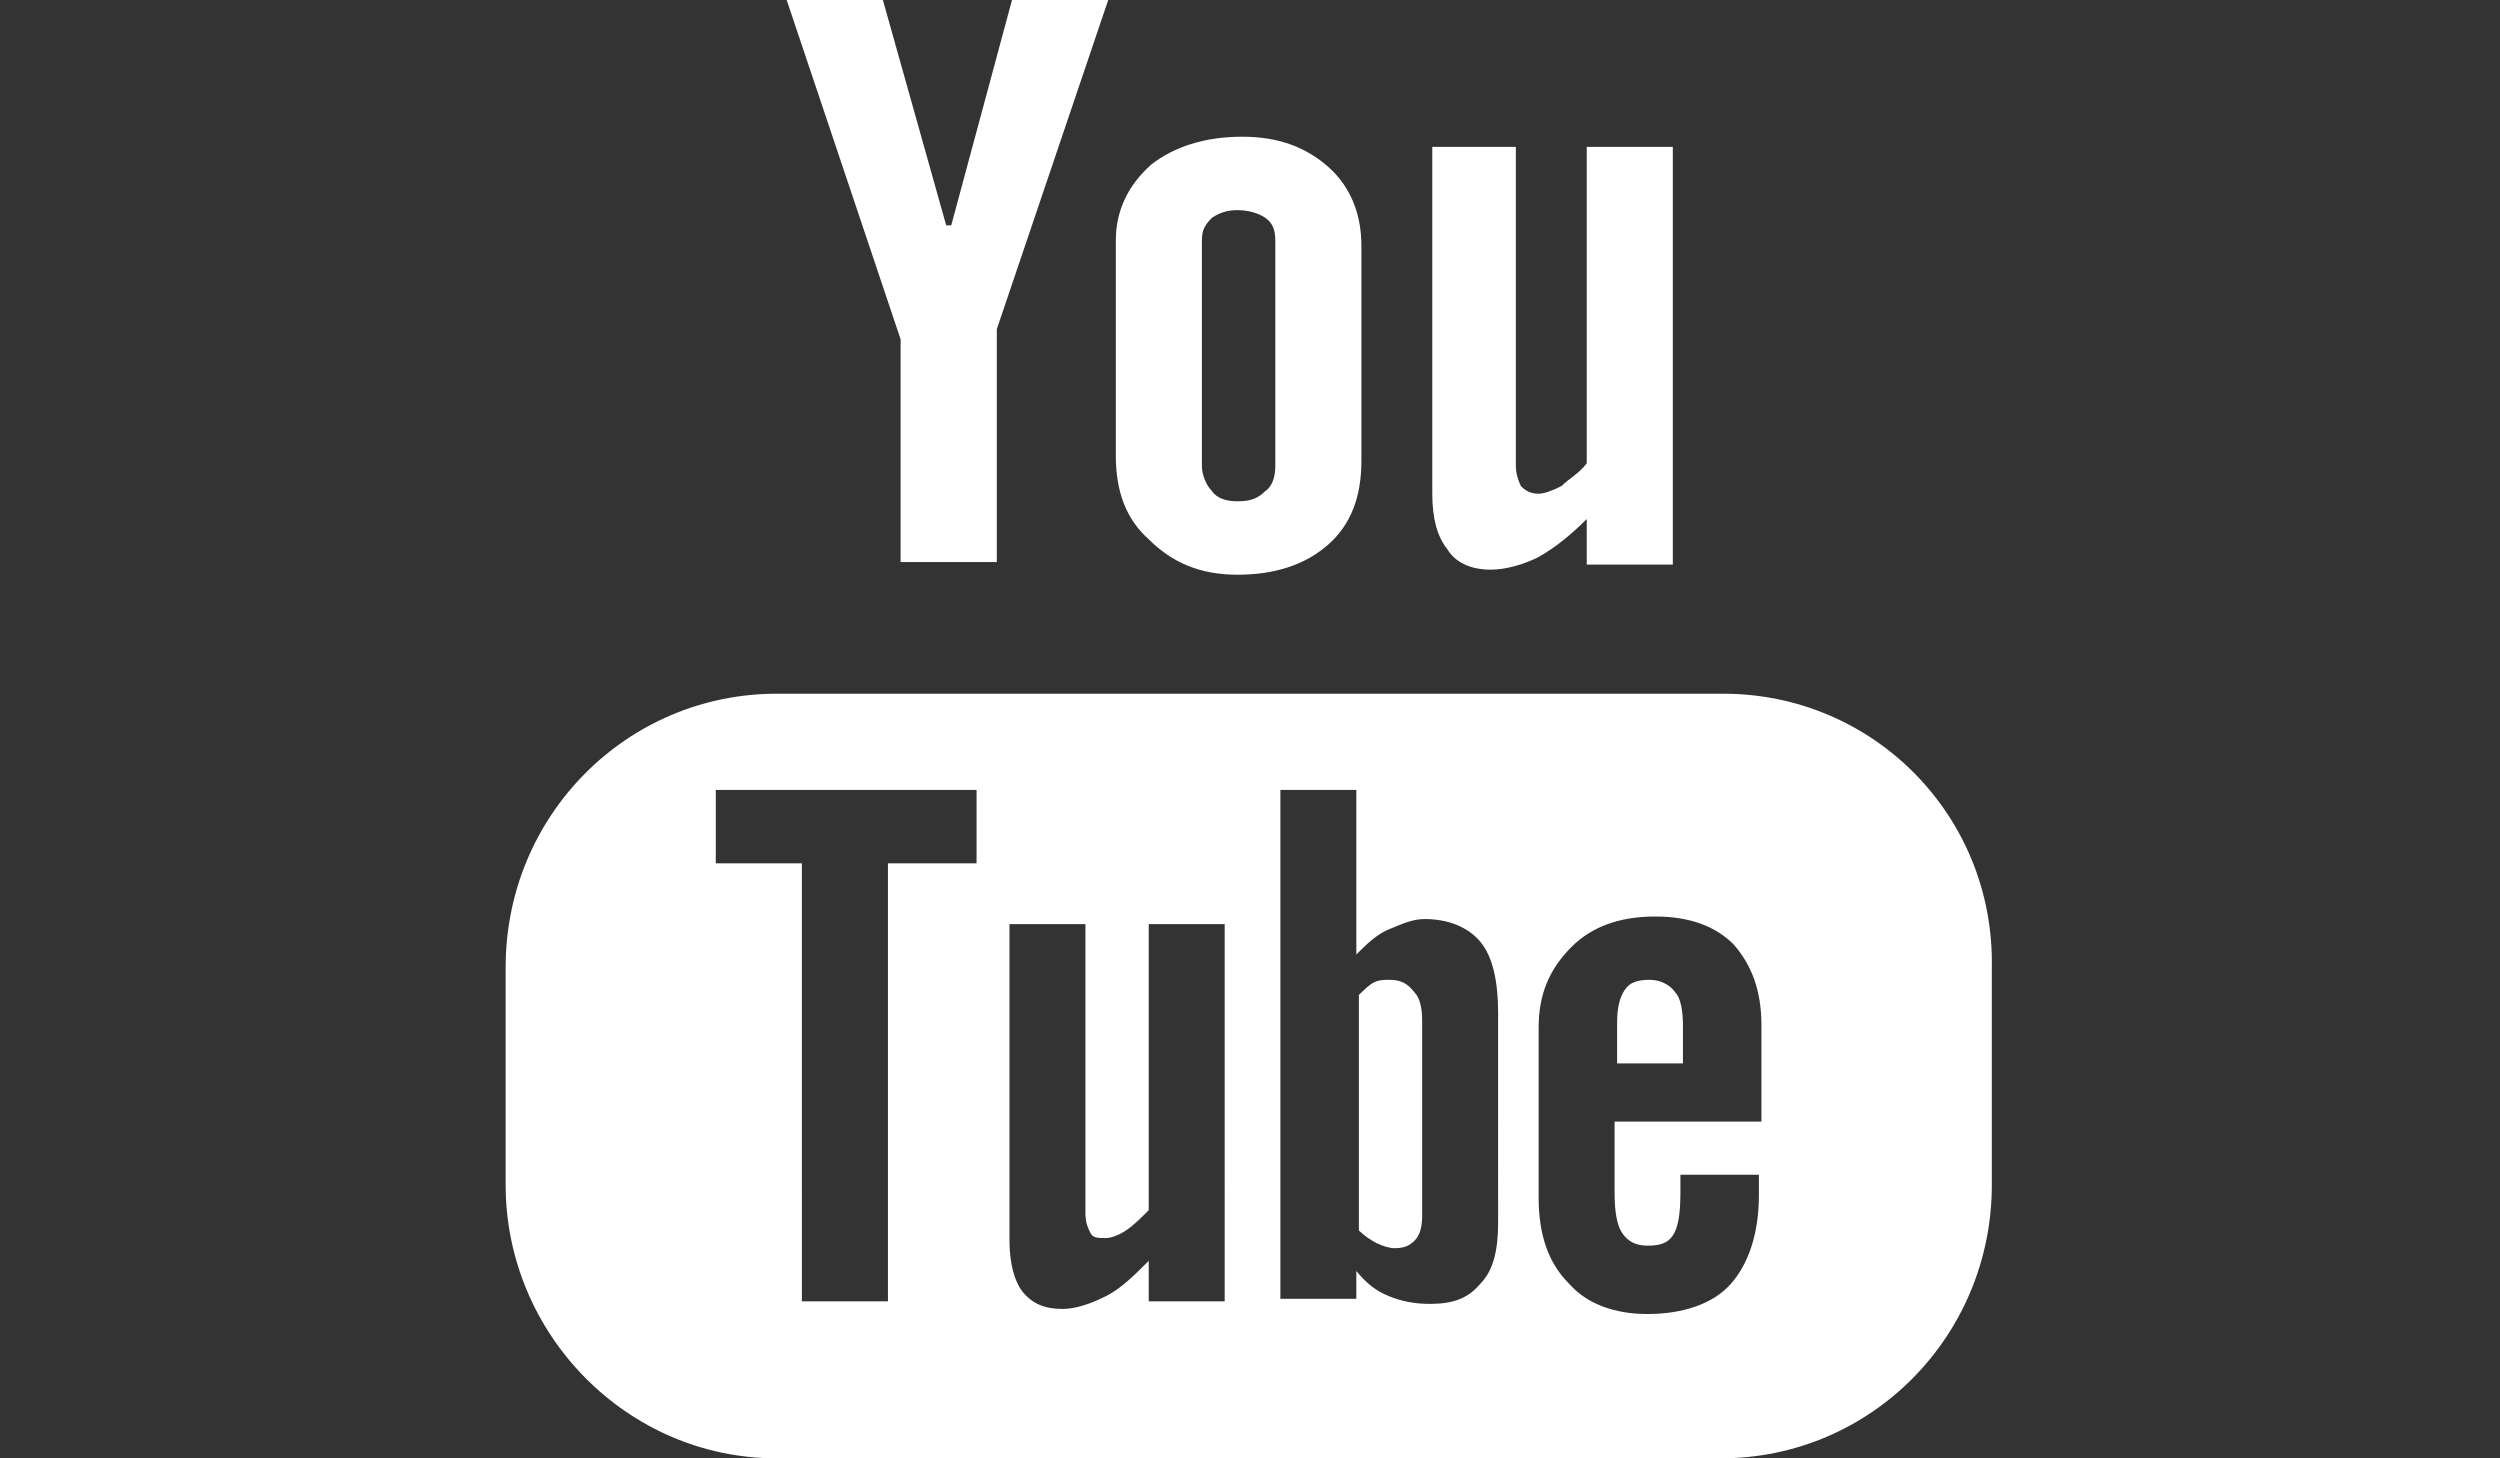 <?xml version="1.0" encoding="utf-8"?>
<!-- Generator: Adobe Illustrator 17.0.0, SVG Export Plug-In . SVG Version: 6.00 Build 0)  -->
<!DOCTYPE svg PUBLIC "-//W3C//DTD SVG 1.1//EN" "http://www.w3.org/Graphics/SVG/1.1/DTD/svg11.dtd">
<svg version="1.1" id="Layer_1" xmlns="http://www.w3.org/2000/svg" xmlns:xlink="http://www.w3.org/1999/xlink" x="0px" y="0px"
	 width="960px" height="560px" viewBox="0 0 960 560" enable-background="new 0 0 960 560" xml:space="preserve">
<rect x="0" y="0" width="960" height="560" fill="#333333" stroke="none"/>
<g>
	<path fill="#FFFFFF" d="M661.806,266.389H298.194c-57.361,0-104.028,46.667-104.028,105V455c0,57.361,46.667,105,104.028,105
		h362.639c57.361,0,104.028-46.667,104.028-105v-83.611C765.833,313.056,719.167,266.389,661.806,266.389z M375,331.528h-34.028
		v168.194h-33.056V331.528h-33.056v-28.194H375V331.528z M470.278,499.722h-29.167v-15.556
		c-5.833,5.833-10.694,10.694-16.528,13.611c-5.833,2.917-11.667,4.861-16.528,4.861c-6.806,0-11.667-1.944-15.556-6.806
		c-2.917-3.889-4.861-10.694-4.861-19.444V354.861h29.167v110.833c0,3.889,0.972,5.833,1.944,7.778s2.917,1.944,5.833,1.944
		c1.944,0,4.861-0.972,7.778-2.917s5.833-4.861,8.75-7.778V354.861h29.167L470.278,499.722L470.278,499.722z M575.278,469.583
		c0,10.694-1.944,18.472-6.806,23.333c-4.861,5.833-10.694,7.778-19.444,7.778c-5.833,0-10.694-0.972-15.556-2.917
		c-4.861-1.944-8.75-4.861-12.639-9.722v10.694h-29.167V303.333h29.167v63.194c3.889-3.889,7.778-7.778,12.639-9.722
		s8.75-3.889,13.611-3.889c8.75,0,16.528,2.917,21.389,8.75c4.861,5.833,6.806,15.556,6.806,27.222L575.278,469.583L575.278,469.583
		z M675.417,430.694H620v27.222c0,7.778,0.972,12.639,2.917,15.556s4.861,4.861,9.722,4.861c4.861,0,7.778-0.972,9.722-3.889
		c1.944-2.917,2.917-7.778,2.917-16.528v-6.806h30.139v7.778c0,14.583-3.889,26.25-10.694,34.028s-18.472,11.667-32.083,11.667
		c-12.639,0-23.333-3.889-30.139-11.667c-7.778-7.778-11.667-18.472-11.667-33.056v-65.139c0-12.639,3.889-22.361,12.639-31.111
		c7.778-7.778,18.472-11.667,32.083-11.667s23.333,3.889,30.139,10.694c6.806,7.778,10.694,17.5,10.694,31.111v36.945H675.417z"/>
	<path fill="#FFFFFF" d="M633.611,376.25c-4.861,0-7.778,0.972-9.722,3.889c-1.944,2.917-2.917,6.806-2.917,12.639v15.556h25.278
		V393.75c0-5.833-0.972-10.694-2.917-12.639C641.389,378.194,637.5,376.25,633.611,376.25z"/>
	<path fill="#FFFFFF" d="M533.472,376.25c-1.944,0-3.889,0-5.833,0.972c-1.944,0.972-3.889,2.917-5.833,4.861V472.5
		c1.944,1.944,4.861,3.889,6.806,4.861c1.944,0.972,4.861,1.944,6.806,1.944c3.889,0,5.833-0.972,7.778-2.917
		c1.944-1.944,2.917-4.861,2.917-9.722v-74.861c0-4.861-0.972-8.75-2.917-10.694C540.278,377.222,537.361,376.25,533.472,376.25z"/>
	<polygon fill="#FFFFFF" points="345.833,215.833 382.778,215.833 382.778,126.389 425.556,0 388.611,0 365.278,86.528 
		363.333,86.528 339.028,0 302.083,0 345.833,130.278 	"/>
	<path fill="#FFFFFF" d="M475.139,220.694c14.583,0,26.25-3.889,35-11.667c8.75-7.778,12.639-18.472,12.639-32.083V94.306
		c0-11.667-3.889-22.361-12.639-30.139c-8.75-7.778-19.444-11.667-33.056-11.667c-14.583,0-26.25,3.889-35,10.694
		c-8.75,7.778-13.611,17.5-13.611,29.167V175c0,13.611,3.889,24.306,12.639,32.083C449.861,215.833,460.556,220.694,475.139,220.694
		z M461.528,92.361c0-3.889,0.972-5.833,3.889-8.75c2.917-1.944,5.833-2.917,9.722-2.917s7.778,0.972,10.694,2.917
		c2.917,1.944,3.889,4.861,3.889,8.75v86.528c0,3.889-0.972,7.778-3.889,9.722c-2.917,2.917-5.833,3.889-10.694,3.889
		c-3.889,0-7.778-0.972-9.722-3.889c-1.944-1.944-3.889-5.833-3.889-9.722V92.361z"/>
	<path fill="#FFFFFF" d="M572.361,218.75c5.833,0,12.639-1.944,18.472-4.861c6.806-3.889,12.639-8.75,18.472-14.583v17.5h33.056
		V56.389h-33.056v121.528c-2.917,3.889-6.806,5.833-9.722,8.75c-3.889,1.944-6.806,2.917-8.75,2.917
		c-2.917,0-4.861-0.972-6.806-2.917c-0.972-1.944-1.944-4.861-1.944-7.778v-122.5H550v133.194c0,9.722,1.944,16.528,5.833,21.389
		C558.75,215.833,564.583,218.75,572.361,218.75z"/>
</g>
</svg>
